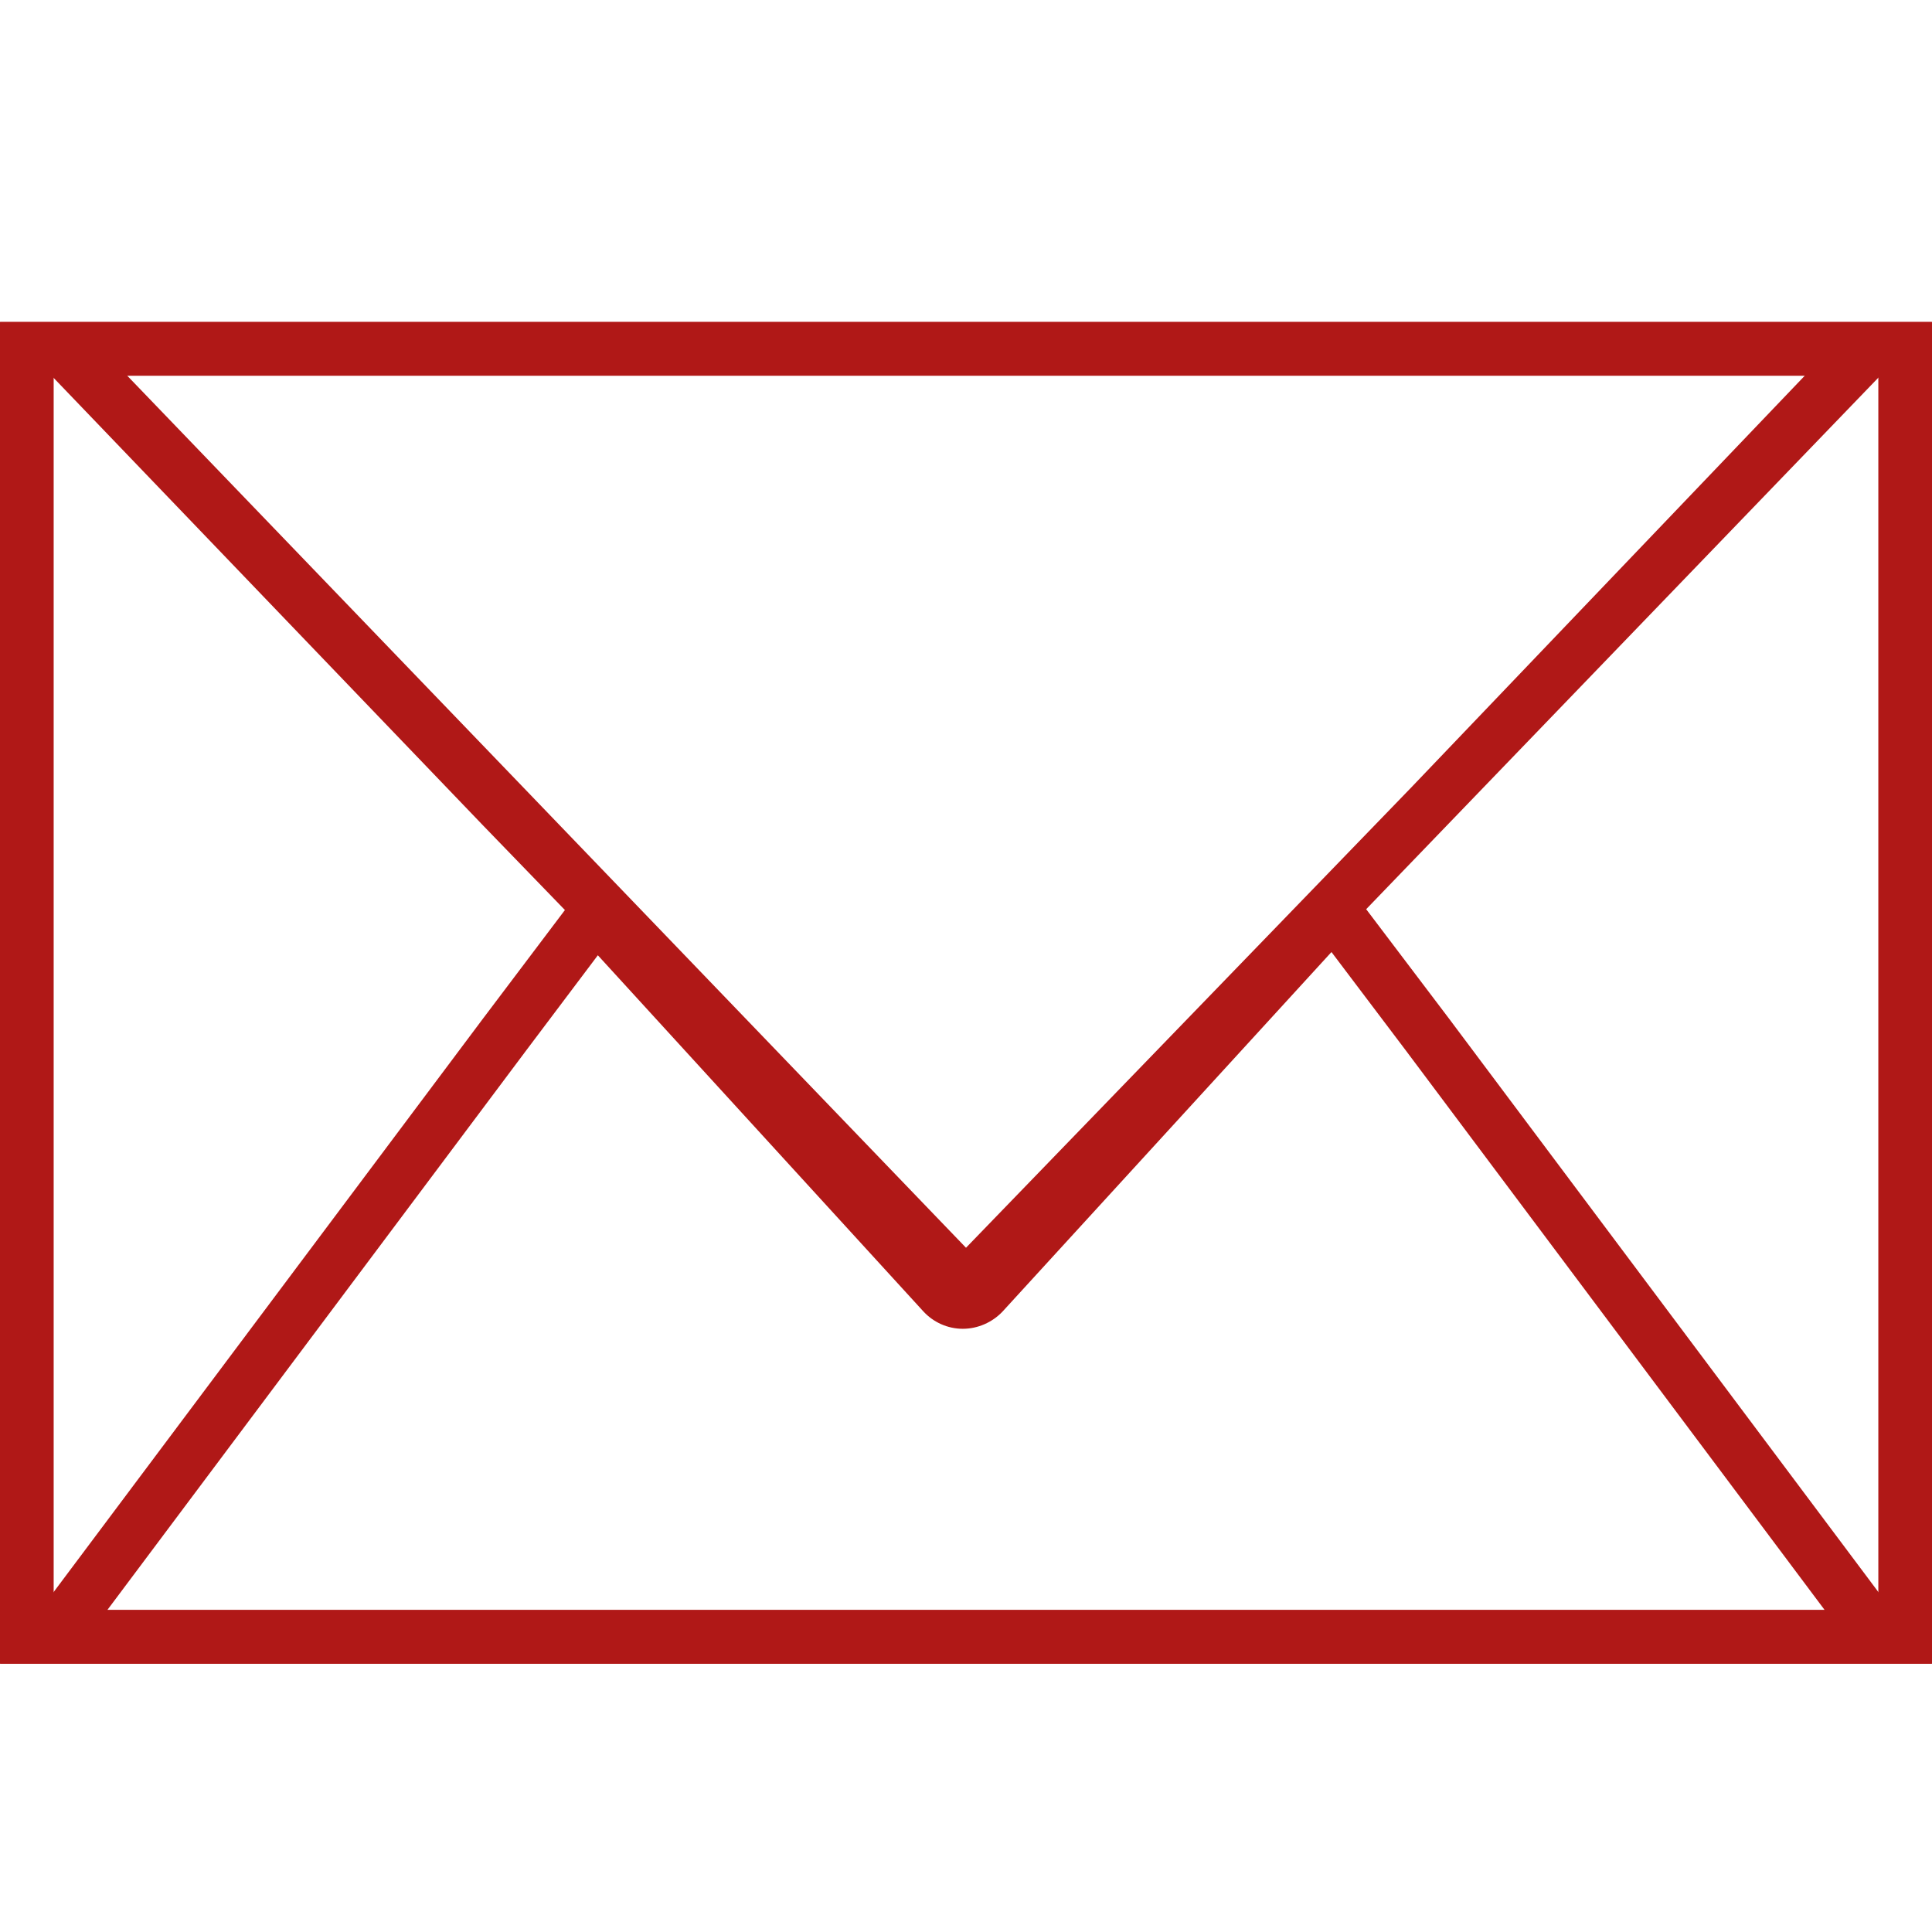 <svg version="1.1" id="Layer_1" xmlns="http://www.w3.org/2000/svg" xmlns:xlink="http://www.w3.org/1999/xlink" x="0" y="0" width="36" height="36" viewBox="0 0 36 36" enable-background="new 0 0 36 36" xml:space="preserve"><path fill="#B01817" d="M35 7v23H1V7H35M36 6H0v25h36V6L36 6z"/><path fill="#B01817" d="M33.63 7l-7.34 7.68L18 23.25l-8.28-8.61L2.37 7H18h16M36 6H18 0l9 9.38 9 9.3 9-9.34L36 6 36 6z"/><path fill="#B01817" d="M24.81 17.74l1.39 1.84L34 30H18 2L9.8 19.58l1.34-1.78 6.06 6.63c0.19 0.21 0.46 0.33 0.74 0.33s0.55-0.12 0.74-0.32L24.81 17.74M24.88 16.18l-6.94 7.58 -6.88-7.51L9 18.98 0 31h18 18l-9-12.02L24.88 16.18 24.88 16.18z"/></svg>